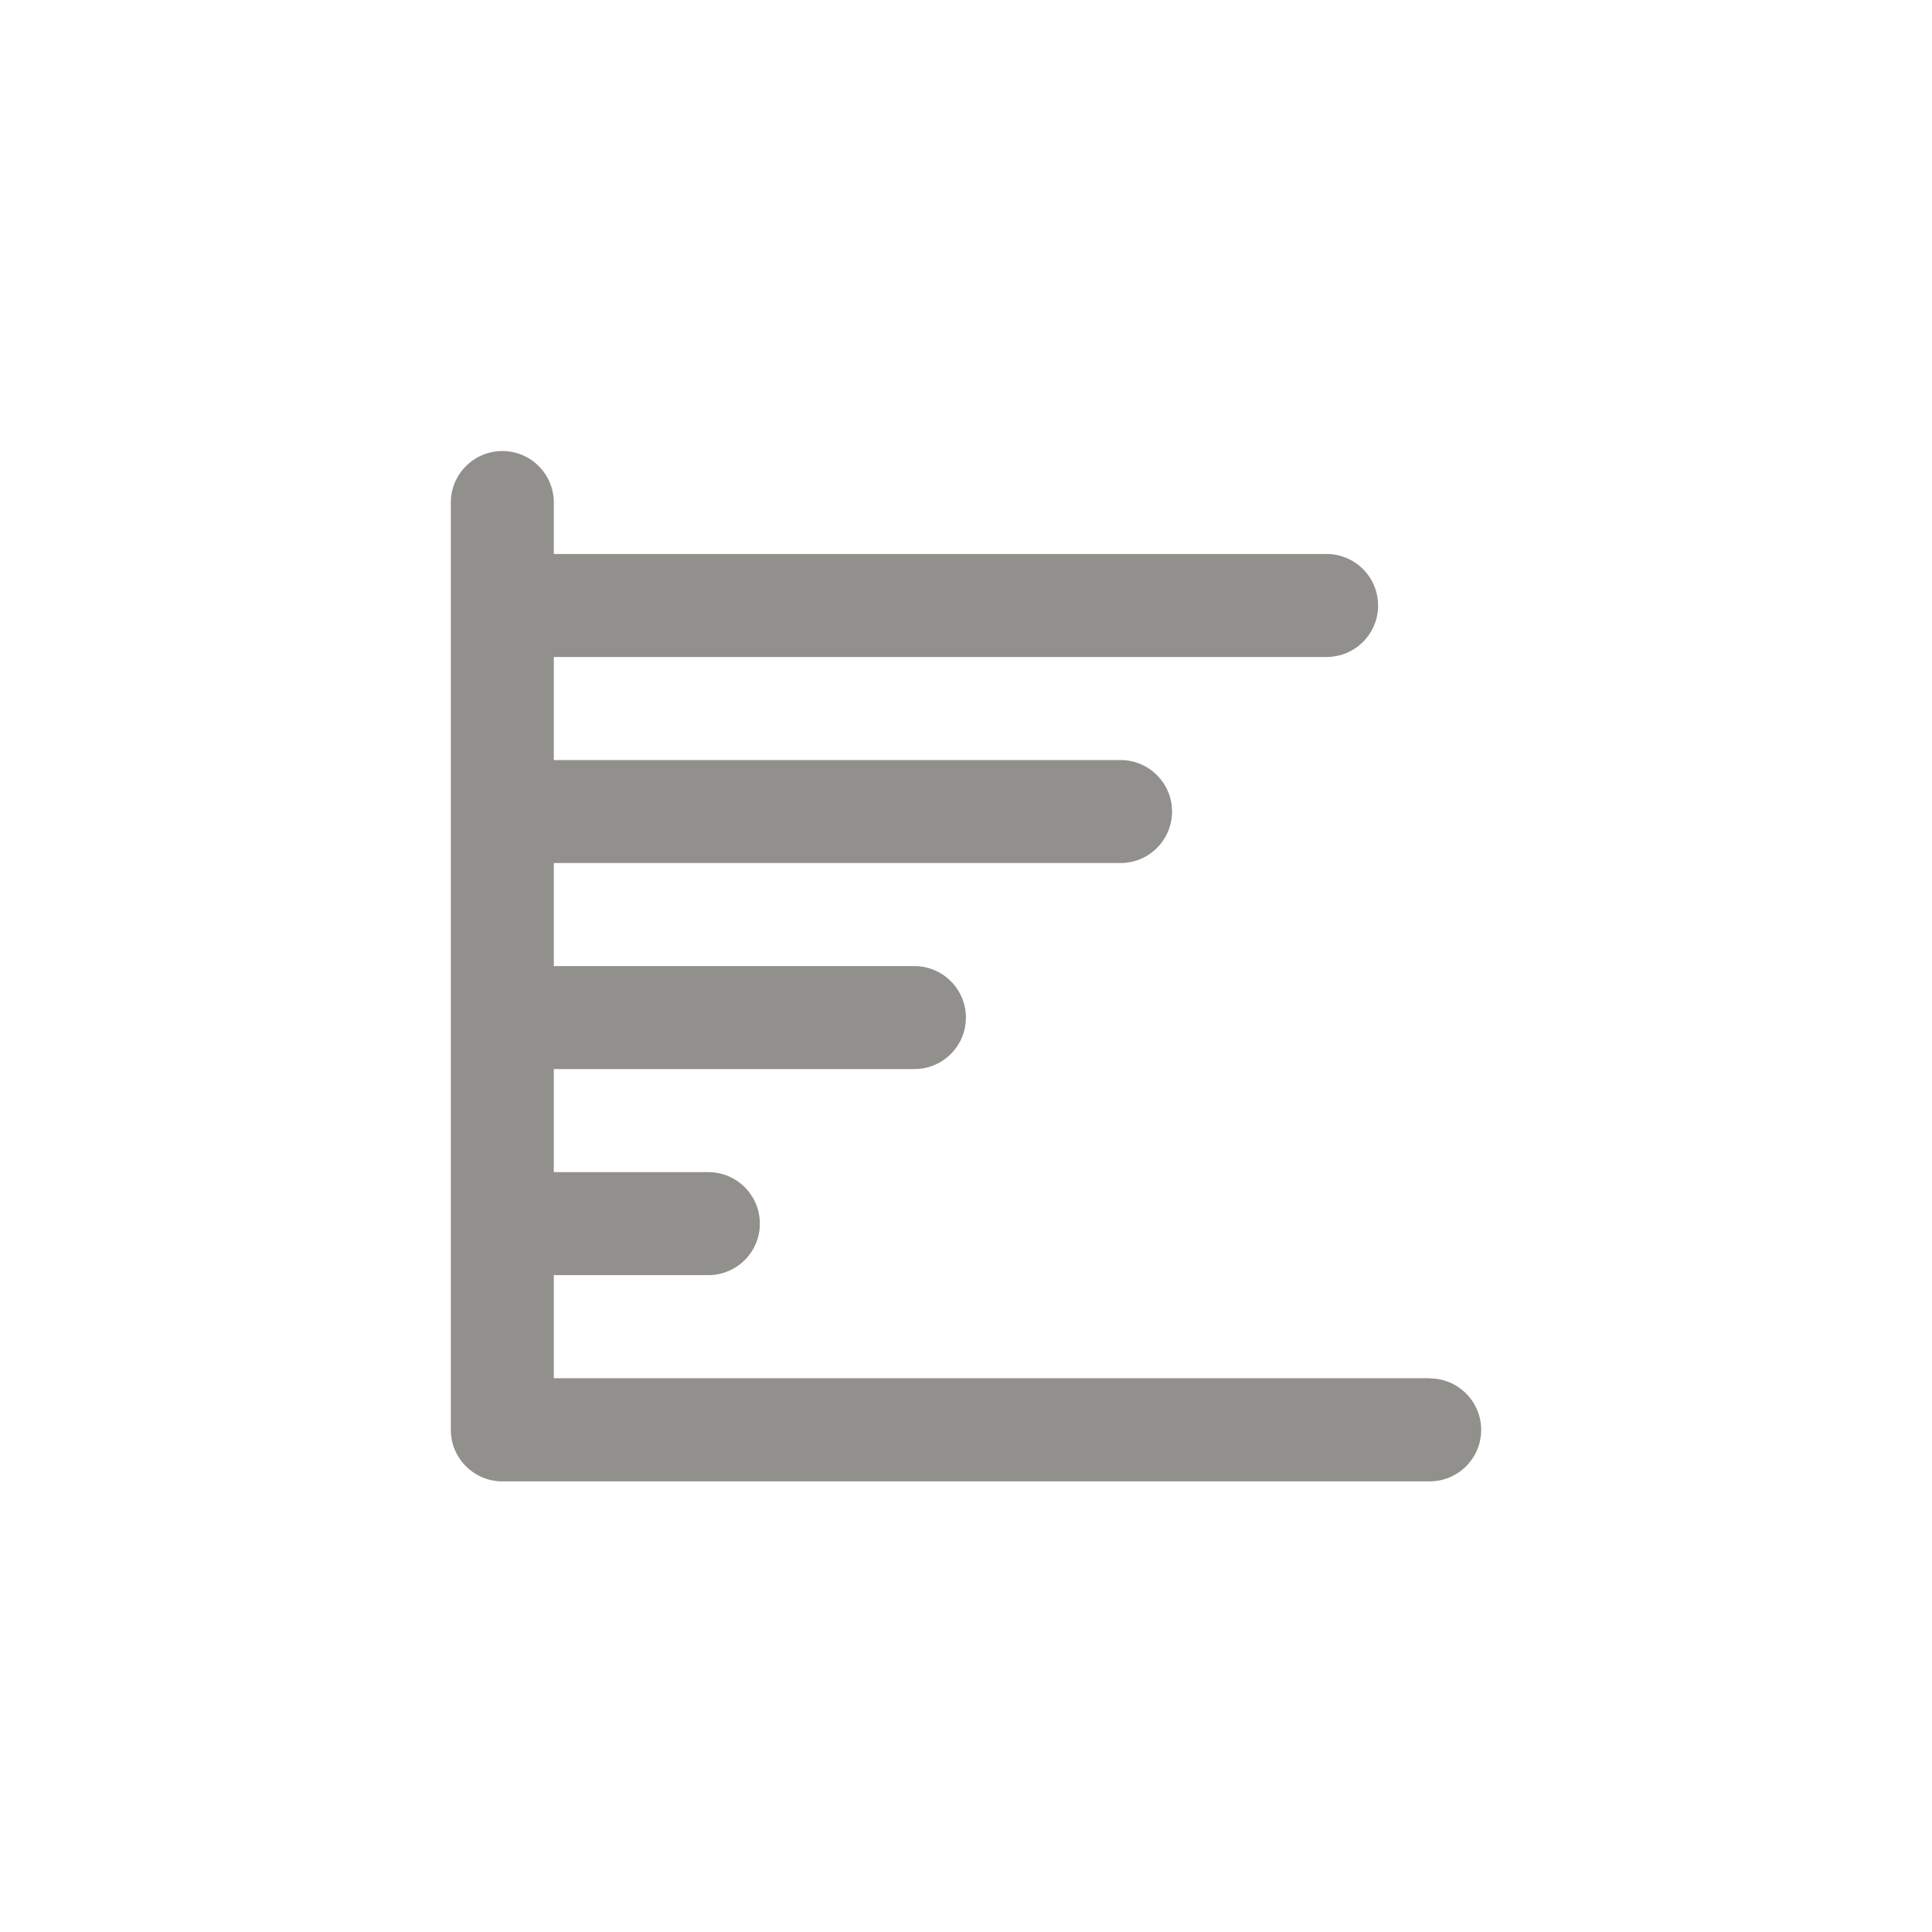 <!-- Generated by IcoMoon.io -->
<svg version="1.1" xmlns="http://www.w3.org/2000/svg" width="40" height="40" viewBox="0 0 40 40">
<title>ul-chart-growth-alt</title>
<path fill="#91908d" d="M29.6 28.534h-18.134v-2.134h3.2c0.589 0 1.066-0.478 1.066-1.066s-0.478-1.066-1.066-1.066v0h-3.2v-2.134h7.466c0.589 0 1.066-0.478 1.066-1.066s-0.478-1.066-1.066-1.066v0h-7.466v-2.134h11.734c0.589 0 1.066-0.478 1.066-1.066s-0.478-1.066-1.066-1.066v0h-11.734v-2.134h16c0.589 0 1.066-0.478 1.066-1.066s-0.478-1.066-1.066-1.066v0h-16v-1.066c0-0.589-0.478-1.066-1.066-1.066s-1.066 0.478-1.066 1.066v0 19.2c0 0.589 0.478 1.066 1.066 1.066v0h19.2c0.589 0 1.066-0.478 1.066-1.066s-0.478-1.066-1.066-1.066v0z"></path>
</svg>
